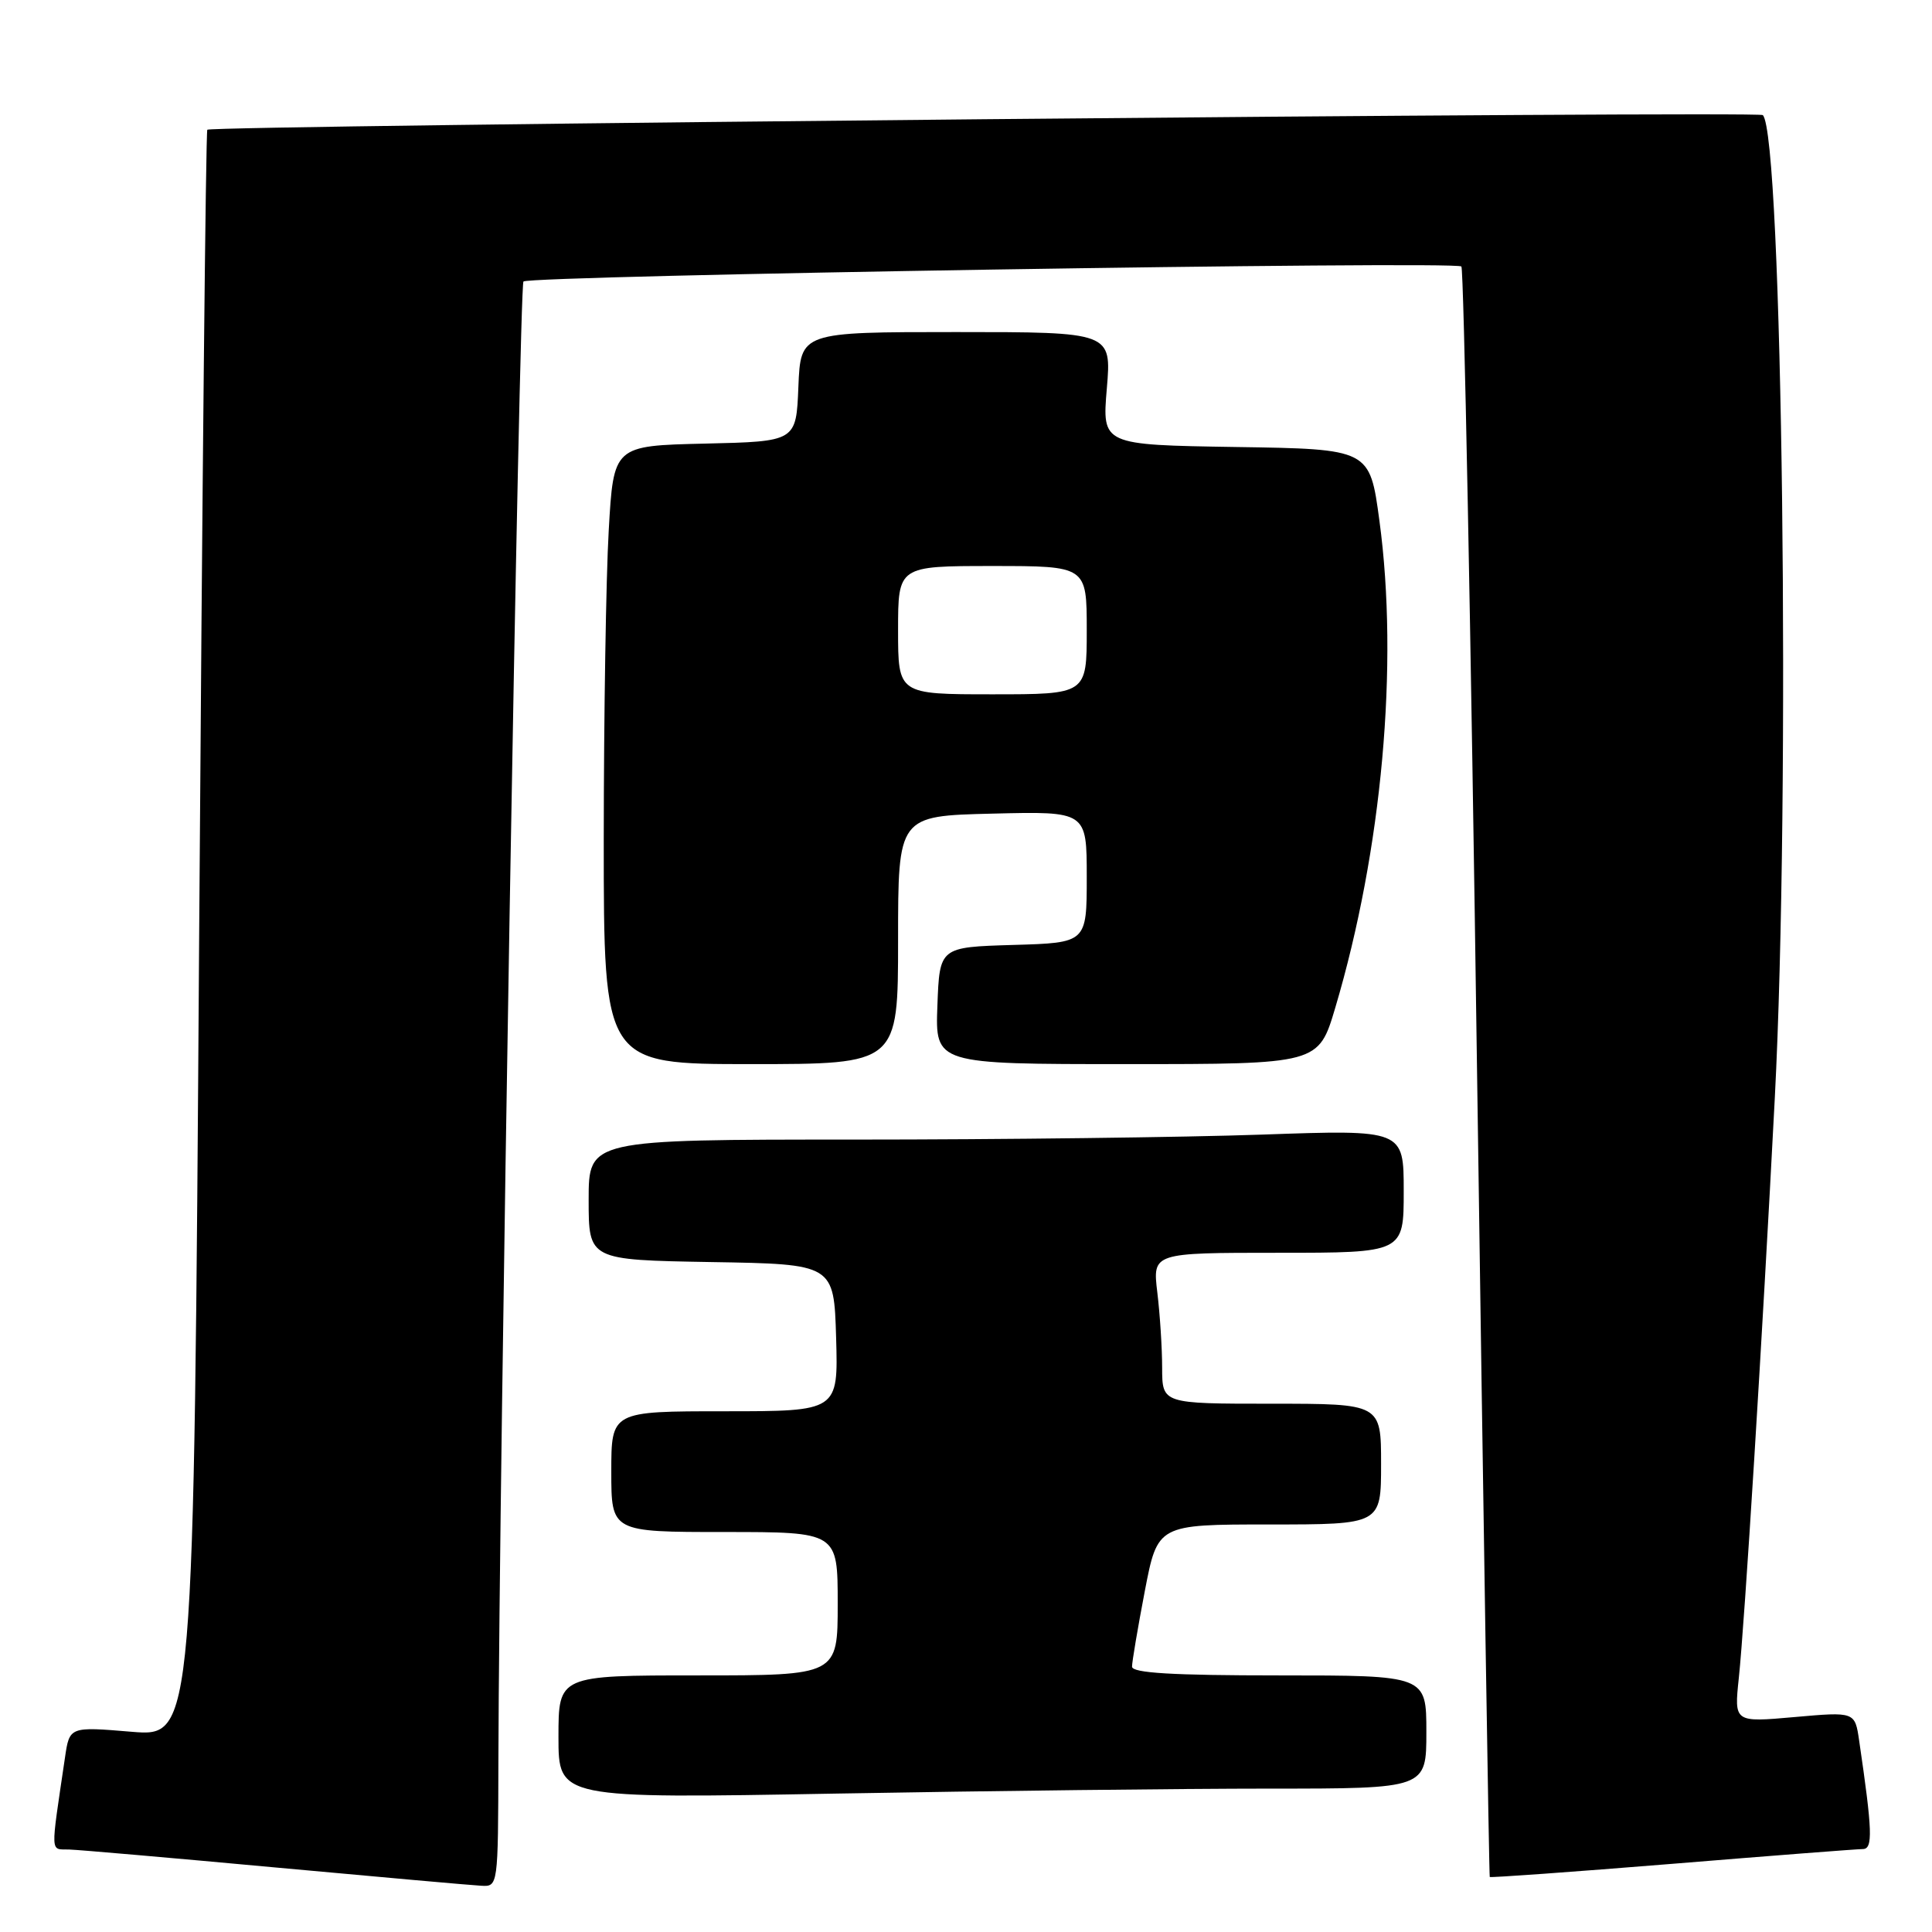 <?xml version="1.0" encoding="UTF-8" standalone="no"?>
<!DOCTYPE svg PUBLIC "-//W3C//DTD SVG 1.1//EN" "http://www.w3.org/Graphics/SVG/1.1/DTD/svg11.dtd" >
<svg xmlns="http://www.w3.org/2000/svg" xmlns:xlink="http://www.w3.org/1999/xlink" version="1.1" viewBox="0 0 256 256">
 <g >
 <path fill="currentColor"
d=" M 66.04 233.25 C 66.14 194.56 68.80 37.87 69.36 37.30 C 70.16 36.51 192.87 34.54 193.64 35.31 C 193.96 35.63 194.90 83.73 195.72 142.19 C 196.55 200.66 197.31 248.59 197.40 248.71 C 197.50 248.82 208.37 248.04 221.54 246.97 C 234.72 245.89 246.10 245.01 246.84 245.01 C 248.19 245.00 248.11 242.63 246.35 230.66 C 245.79 226.81 245.79 226.81 237.78 227.52 C 229.78 228.23 229.78 228.23 230.40 222.36 C 231.17 215.14 233.50 177.64 235.17 145.50 C 237.26 105.41 236.19 17.86 233.58 15.25 C 233.02 14.69 28.05 16.62 27.47 17.19 C 27.27 17.39 26.79 65.39 26.39 123.86 C 25.68 230.15 25.68 230.15 17.45 229.47 C 9.21 228.78 9.21 228.78 8.61 232.89 C 6.67 246.04 6.62 244.99 9.16 245.07 C 10.45 245.11 22.75 246.18 36.50 247.45 C 50.25 248.71 62.51 249.81 63.75 249.87 C 66.00 250.00 66.00 249.98 66.04 233.25 Z  M 168.25 237.00 C 189.00 237.00 189.00 237.00 189.00 229.50 C 189.00 222.00 189.00 222.00 169.50 222.00 C 155.34 222.00 150.00 221.68 150.00 220.84 C 150.00 220.20 150.76 215.70 151.69 210.84 C 153.39 202.00 153.39 202.00 168.19 202.00 C 183.00 202.00 183.00 202.00 183.00 194.00 C 183.00 186.00 183.00 186.00 168.50 186.00 C 154.00 186.00 154.00 186.00 153.99 181.25 C 153.99 178.64 153.70 174.14 153.35 171.25 C 152.72 166.00 152.72 166.00 169.36 166.00 C 186.00 166.00 186.00 166.00 186.00 157.84 C 186.00 149.68 186.00 149.68 167.25 150.34 C 156.94 150.70 132.64 151.00 113.25 151.00 C 78.00 151.00 78.00 151.00 78.00 158.98 C 78.00 166.95 78.00 166.95 94.25 167.23 C 110.50 167.50 110.50 167.50 110.79 177.25 C 111.07 187.00 111.07 187.00 96.04 187.00 C 81.00 187.00 81.00 187.00 81.00 195.00 C 81.00 203.00 81.00 203.00 96.00 203.00 C 111.00 203.00 111.00 203.00 111.00 212.50 C 111.00 222.00 111.00 222.00 92.50 222.00 C 74.00 222.00 74.00 222.00 74.00 230.16 C 74.00 238.32 74.00 238.32 110.75 237.66 C 130.96 237.30 156.84 237.00 168.25 237.00 Z  M 119.00 124.56 C 119.00 108.11 119.00 108.11 131.50 107.81 C 144.00 107.50 144.00 107.50 144.00 116.21 C 144.00 124.93 144.00 124.93 134.25 125.21 C 124.50 125.50 124.50 125.50 124.21 133.25 C 123.92 141.00 123.92 141.00 149.31 141.00 C 174.71 141.00 174.71 141.00 176.93 133.53 C 183.13 112.65 185.36 88.04 182.78 69.00 C 181.50 59.50 181.50 59.50 163.76 59.23 C 146.03 58.95 146.03 58.95 146.66 51.48 C 147.29 44.00 147.29 44.00 126.69 44.00 C 106.09 44.00 106.09 44.00 105.79 51.25 C 105.50 58.50 105.50 58.50 93.40 58.78 C 81.30 59.06 81.30 59.06 80.66 70.28 C 80.30 76.45 80.01 94.89 80.00 111.25 C 80.00 141.00 80.00 141.00 99.50 141.00 C 119.00 141.00 119.00 141.00 119.00 124.56 Z  M 119.00 83.50 C 119.00 75.00 119.00 75.00 131.50 75.00 C 144.00 75.00 144.00 75.00 144.00 83.50 C 144.00 92.00 144.00 92.00 131.50 92.00 C 119.00 92.00 119.00 92.00 119.00 83.50 Z "/>
</g>
</svg>